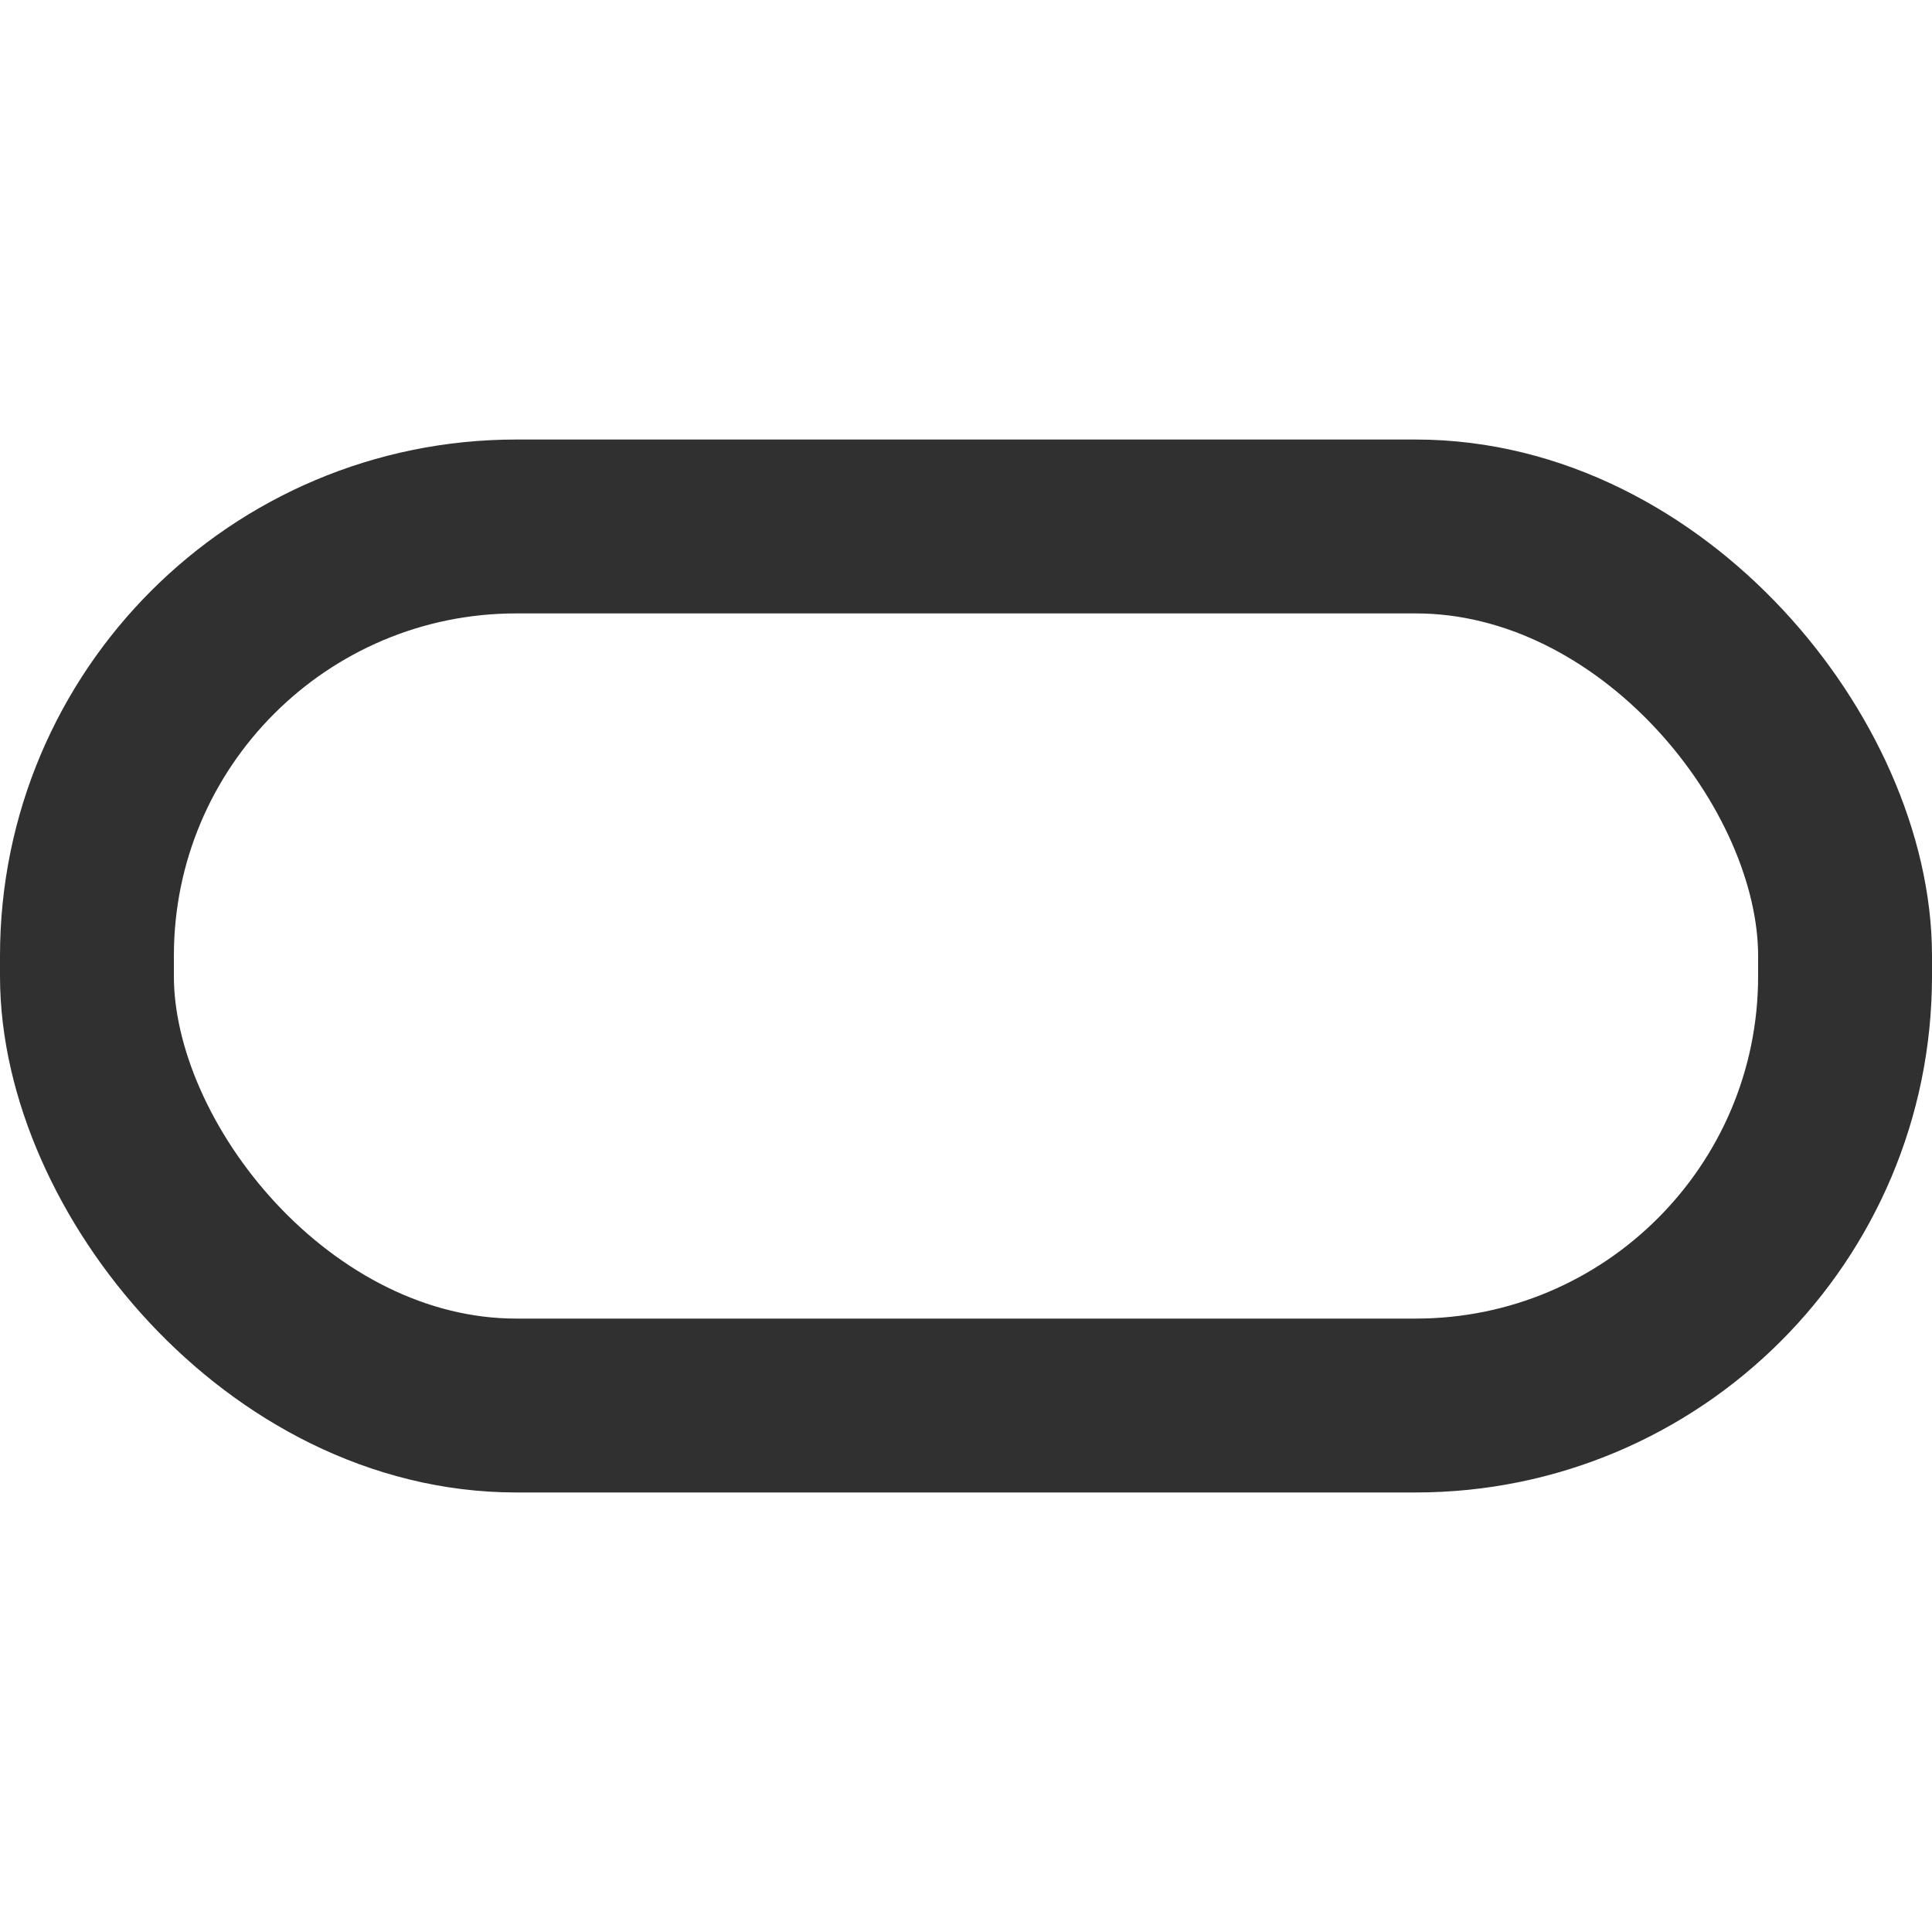<svg xmlns="http://www.w3.org/2000/svg" viewBox="0 0 400 400" stroke='#303030' stroke-width="36px" stroke-linecap="round" stroke-linejoin="round" fill="none">
<rect style="fill: rgb(216, 216, 216); fill-opacity: 0;" x="18" y="109" width="364" height="182" rx="88.9" ry="88.9"></rect>
</svg>